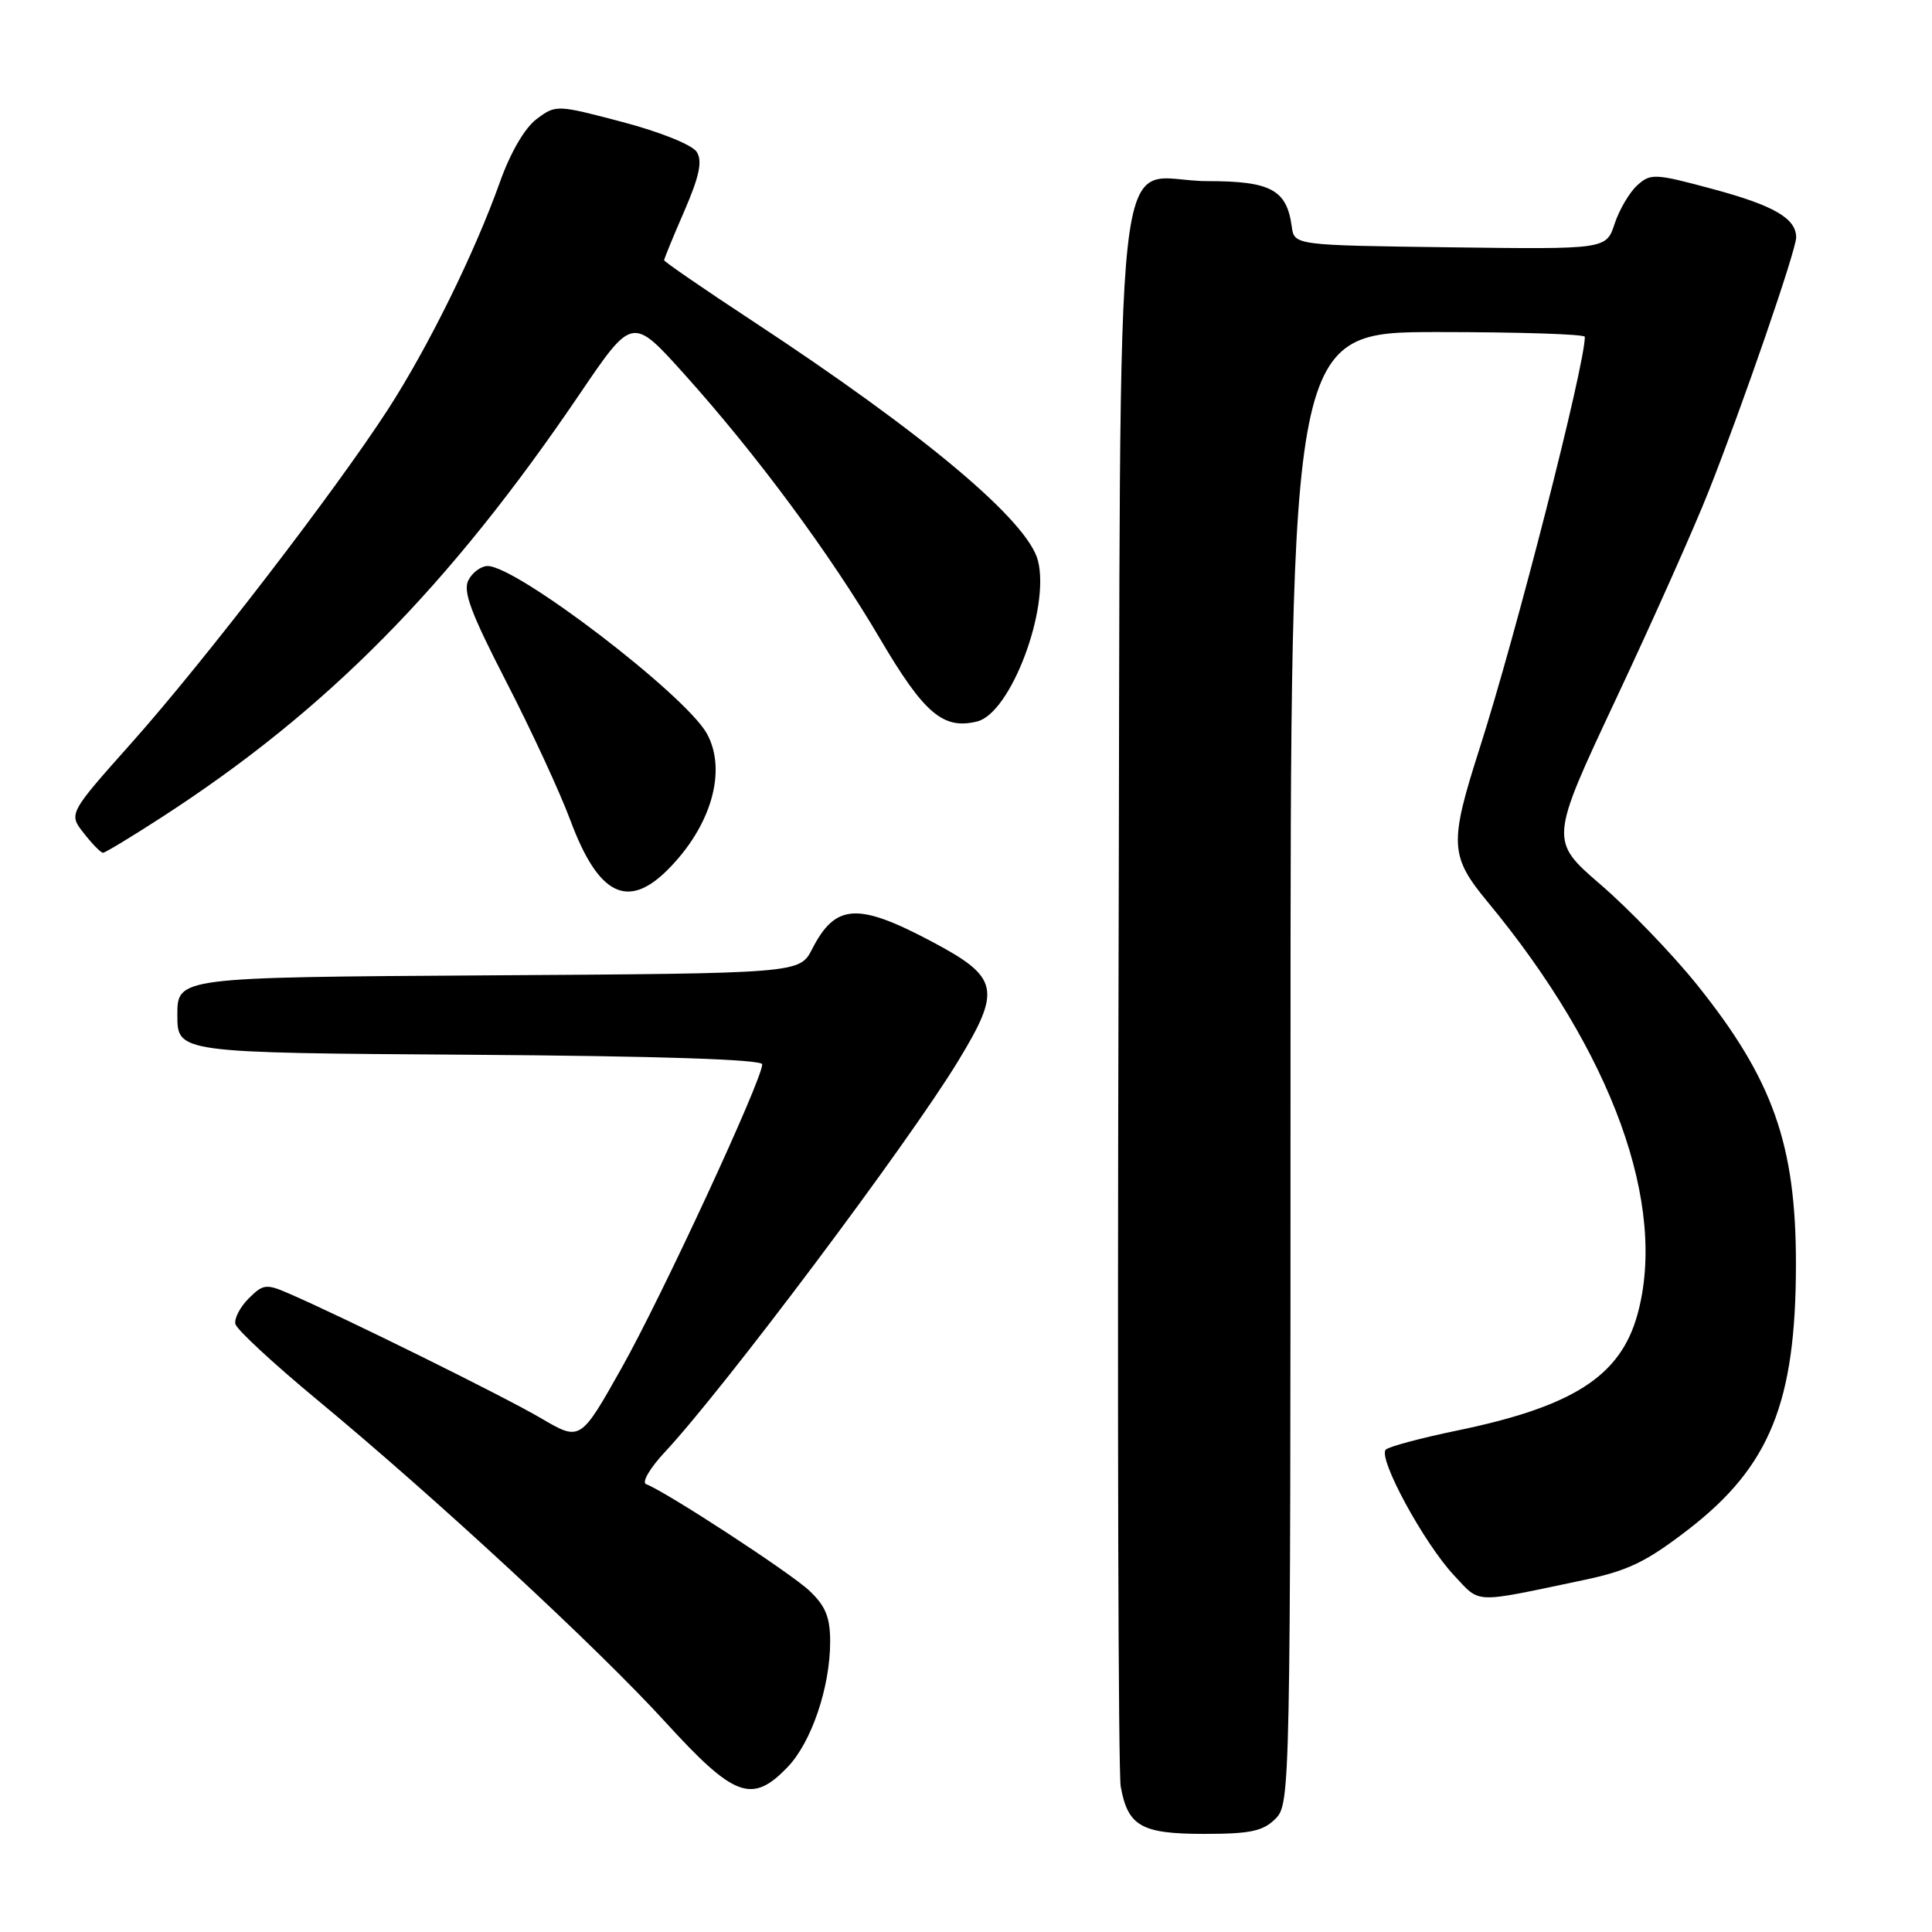 <?xml version="1.0" encoding="UTF-8" standalone="no"?>
<!DOCTYPE svg PUBLIC "-//W3C//DTD SVG 1.1//EN" "http://www.w3.org/Graphics/SVG/1.1/DTD/svg11.dtd" >
<svg xmlns="http://www.w3.org/2000/svg" xmlns:xlink="http://www.w3.org/1999/xlink" version="1.1" viewBox="0 0 256 256">
 <g >
 <path fill="currentColor"
d=" M 169.00 241.00 C 170.97 239.03 171.00 237.67 171.00 141.50 C 171.00 44.00 171.00 44.00 190.50 44.00 C 201.22 44.00 210.00 44.28 210.00 44.63 C 210.00 48.45 200.89 84.07 196.05 99.18 C 192.01 111.80 192.10 113.45 197.13 119.52 C 213.65 139.48 220.99 159.71 216.96 174.22 C 214.69 182.37 208.42 186.39 193.00 189.57 C 188.32 190.54 184.11 191.66 183.64 192.07 C 182.48 193.08 188.69 204.52 192.69 208.77 C 196.23 212.53 195.02 212.48 209.73 209.39 C 215.73 208.13 218.10 206.99 223.73 202.65 C 234.52 194.31 237.97 185.82 237.97 167.50 C 237.98 151.62 234.91 142.99 224.82 130.43 C 221.58 126.41 215.87 120.48 212.13 117.25 C 205.32 111.38 205.32 111.38 214.15 92.57 C 219.01 82.23 224.54 69.83 226.44 65.01 C 230.95 53.61 238.00 33.15 238.00 31.46 C 238.00 28.94 235.06 27.23 226.96 25.05 C 219.29 22.98 218.71 22.95 216.95 24.55 C 215.92 25.48 214.57 27.77 213.95 29.64 C 212.83 33.04 212.83 33.04 192.17 32.77 C 171.50 32.50 171.50 32.50 171.16 30.00 C 170.50 25.14 168.38 24.00 160.00 24.00 C 147.18 24.00 148.55 11.64 148.21 130.85 C 148.05 187.31 148.18 234.95 148.50 236.72 C 149.45 241.99 151.23 243.00 159.57 243.00 C 165.67 243.00 167.36 242.64 169.00 241.00 Z  M 104.37 234.14 C 107.53 230.84 110.00 223.55 110.00 217.53 C 110.00 214.29 109.39 212.80 107.25 210.78 C 104.73 208.40 88.22 197.63 85.61 196.66 C 85.00 196.43 86.12 194.52 88.12 192.38 C 95.90 184.05 120.32 151.51 126.93 140.64 C 132.74 131.11 132.39 129.50 123.50 124.78 C 113.65 119.55 110.70 119.73 107.62 125.74 C 105.96 128.98 105.96 128.98 64.73 129.24 C 23.50 129.50 23.50 129.50 23.50 134.50 C 23.50 139.50 23.50 139.50 62.25 139.76 C 87.29 139.93 101.00 140.38 101.00 141.03 C 101.00 143.06 87.69 171.81 82.38 181.24 C 76.90 190.98 76.90 190.98 71.70 187.93 C 66.86 185.08 45.61 174.57 38.26 171.39 C 35.28 170.09 34.85 170.15 32.95 172.05 C 31.81 173.19 31.02 174.72 31.19 175.44 C 31.36 176.17 36.22 180.67 42.00 185.46 C 57.76 198.51 79.16 218.31 88.19 228.21 C 97.31 238.20 99.65 239.06 104.37 234.14 Z  M 88.46 115.26 C 94.25 109.48 96.37 102.10 93.66 97.20 C 90.79 92.05 68.50 75.00 64.61 75.00 C 63.76 75.00 62.62 75.83 62.08 76.85 C 61.30 78.31 62.36 81.16 67.08 90.33 C 70.38 96.73 74.21 105.01 75.59 108.73 C 79.27 118.60 83.15 120.57 88.46 115.26 Z  M 21.32 108.36 C 43.29 94.16 59.45 77.81 76.81 52.21 C 83.79 41.92 83.79 41.92 90.64 49.54 C 100.22 60.19 109.98 73.37 116.58 84.59 C 122.45 94.57 124.98 96.72 129.50 95.59 C 133.92 94.48 139.14 80.67 137.54 74.31 C 136.22 69.04 122.52 57.53 99.71 42.53 C 93.27 38.30 88.00 34.67 88.00 34.48 C 88.00 34.29 89.20 31.35 90.68 27.96 C 92.67 23.36 93.09 21.37 92.33 20.14 C 91.74 19.20 87.53 17.50 82.49 16.17 C 73.77 13.87 73.66 13.86 71.11 15.77 C 69.54 16.94 67.64 20.20 66.25 24.10 C 62.93 33.43 56.75 45.99 51.40 54.26 C 44.48 64.96 27.04 87.65 17.47 98.39 C 9.07 107.82 9.07 107.82 11.11 110.41 C 12.23 111.84 13.37 113.00 13.65 113.00 C 13.92 113.00 17.38 110.91 21.32 108.36 Z "/>
</g>
</svg>